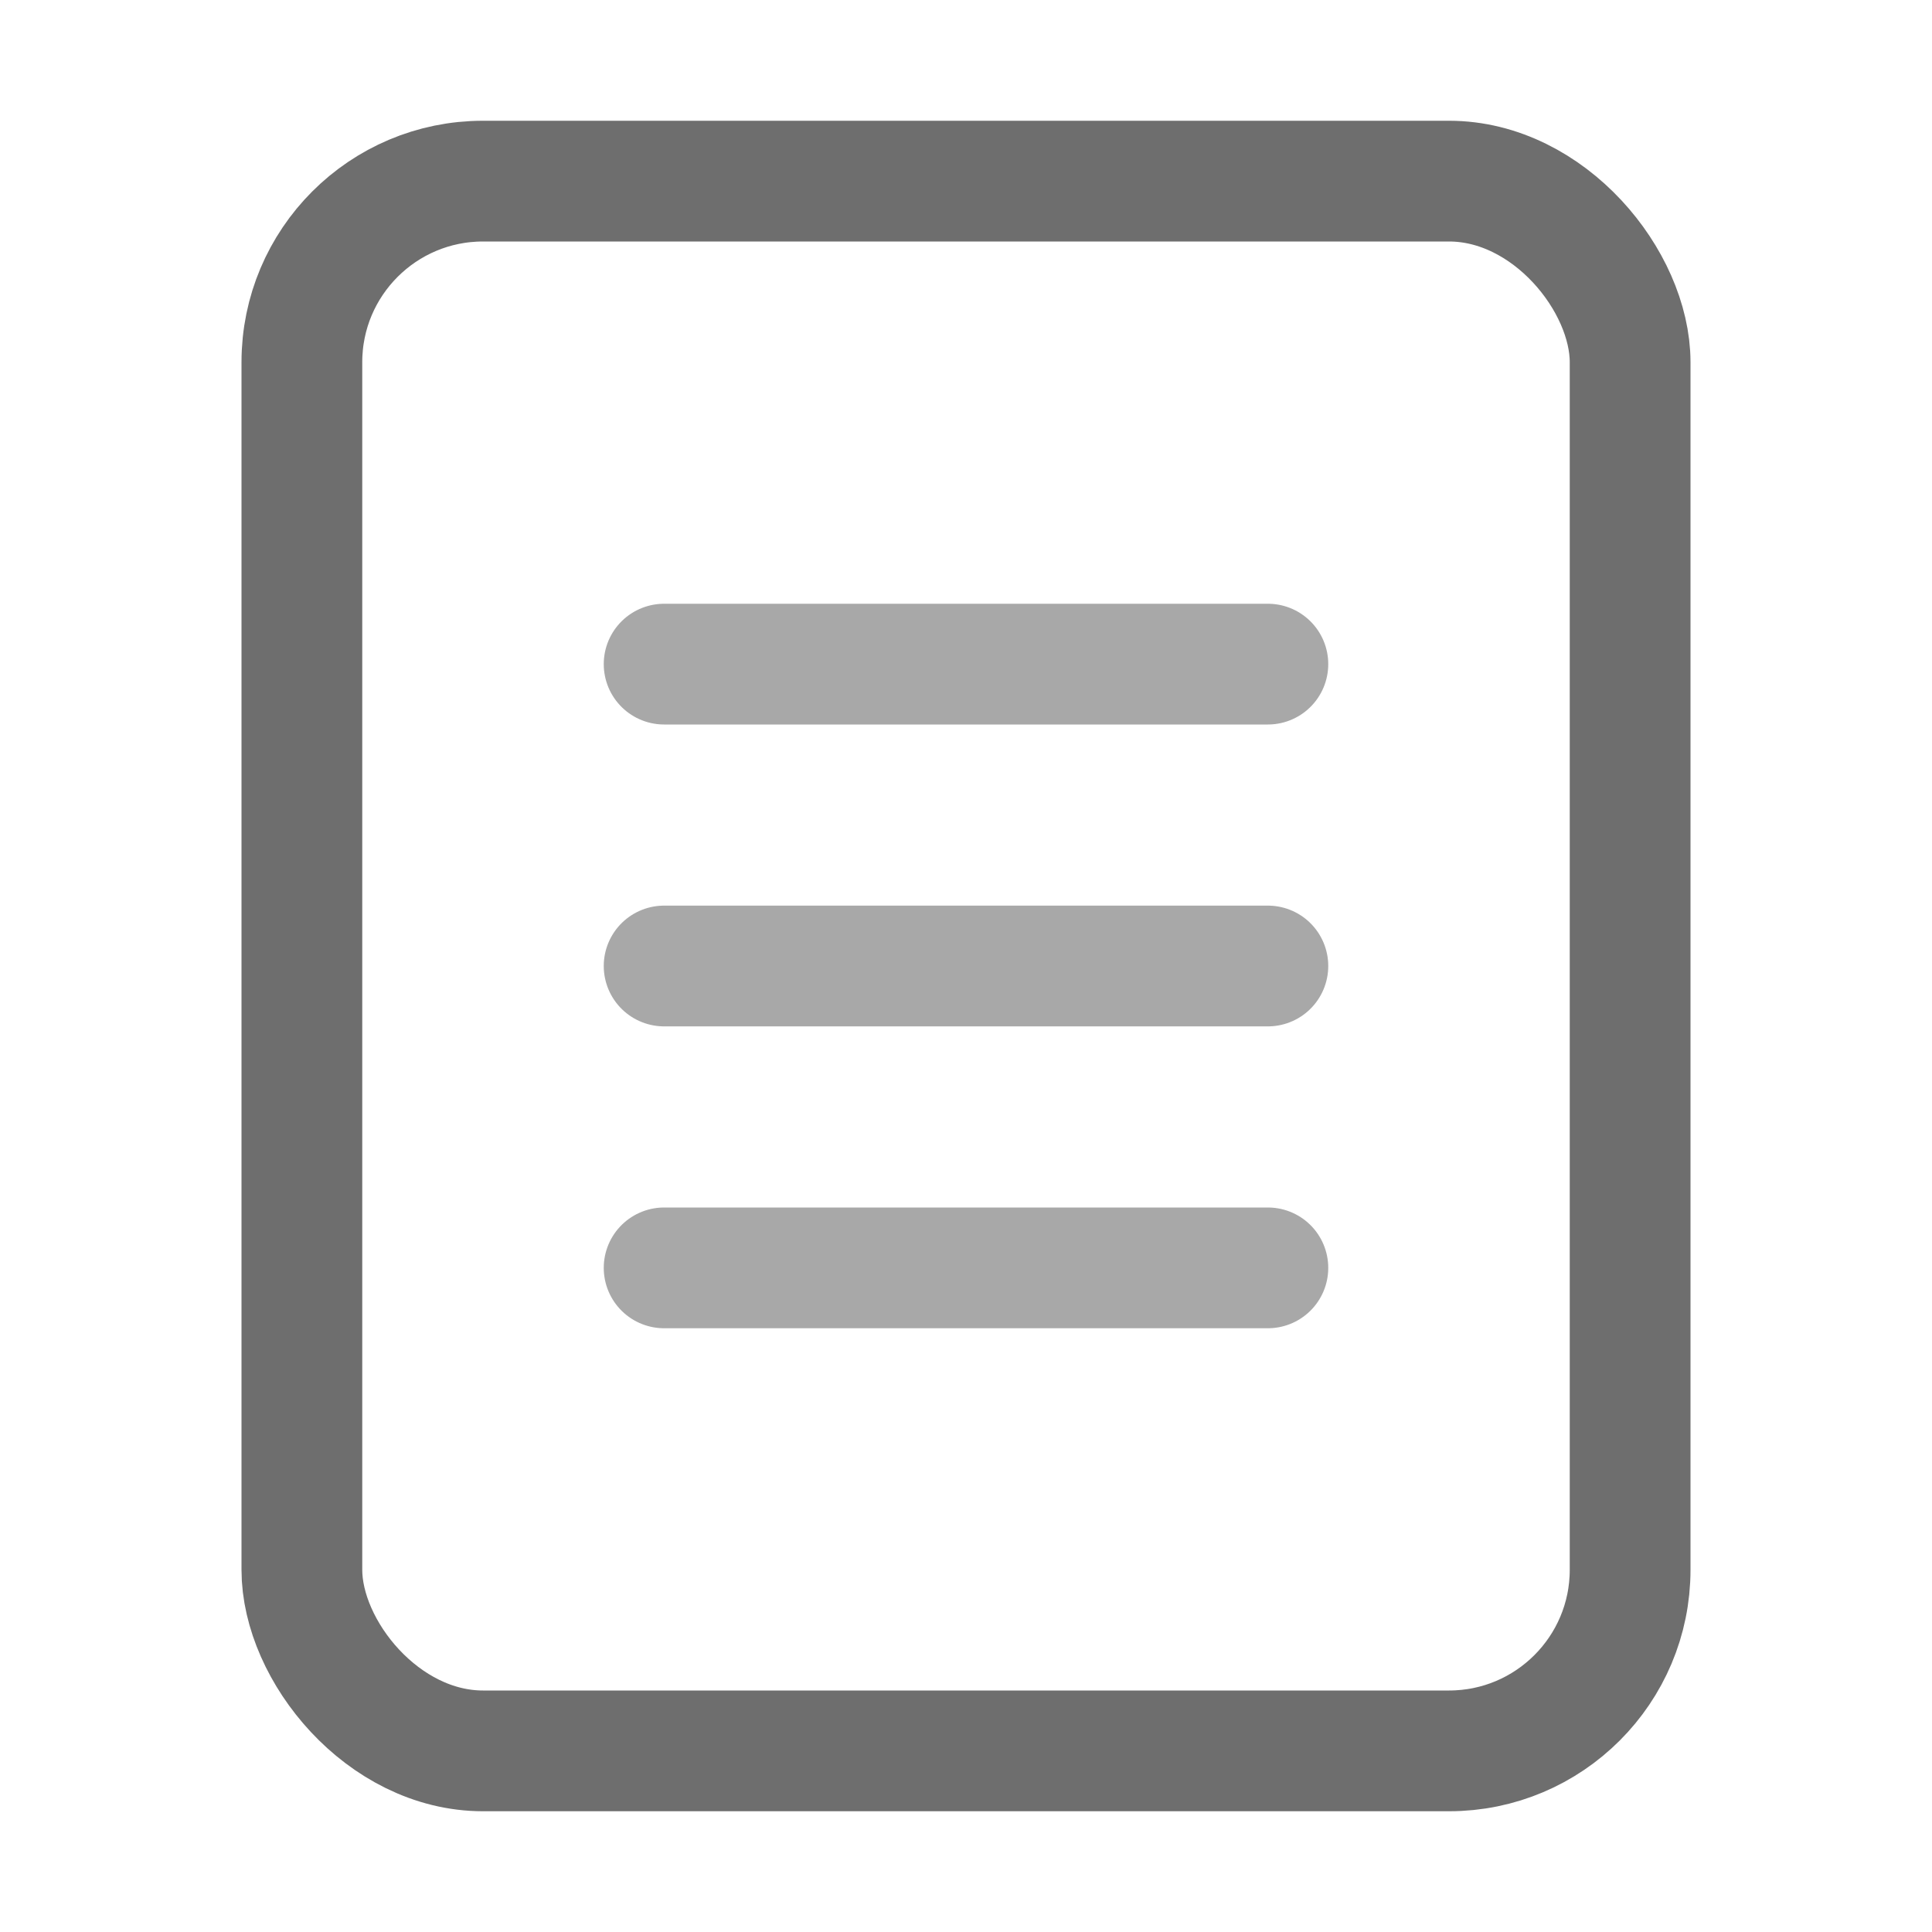 <svg xmlns="http://www.w3.org/2000/svg" width="16" height="16" viewBox="0 0 16 16">
  <g fill="none" fill-rule="evenodd">
    <rect width="11" height="13" x="2.5" y="1.5" stroke="#6E6E6E" rx="1.5"/>
    <line x1="5.5" x2="10.5" y1="5.5" y2="5.5" stroke="#6E6E6E" stroke-linecap="round" stroke-opacity=".6"/>
    <line x1="5.5" x2="10.5" y1="8" y2="8" stroke="#6E6E6E" stroke-linecap="round" stroke-opacity=".6"/>
    <line x1="5.5" x2="10.5" y1="10.5" y2="10.5" stroke="#6E6E6E" stroke-linecap="round" stroke-opacity=".6"/>
  </g>
</svg>
